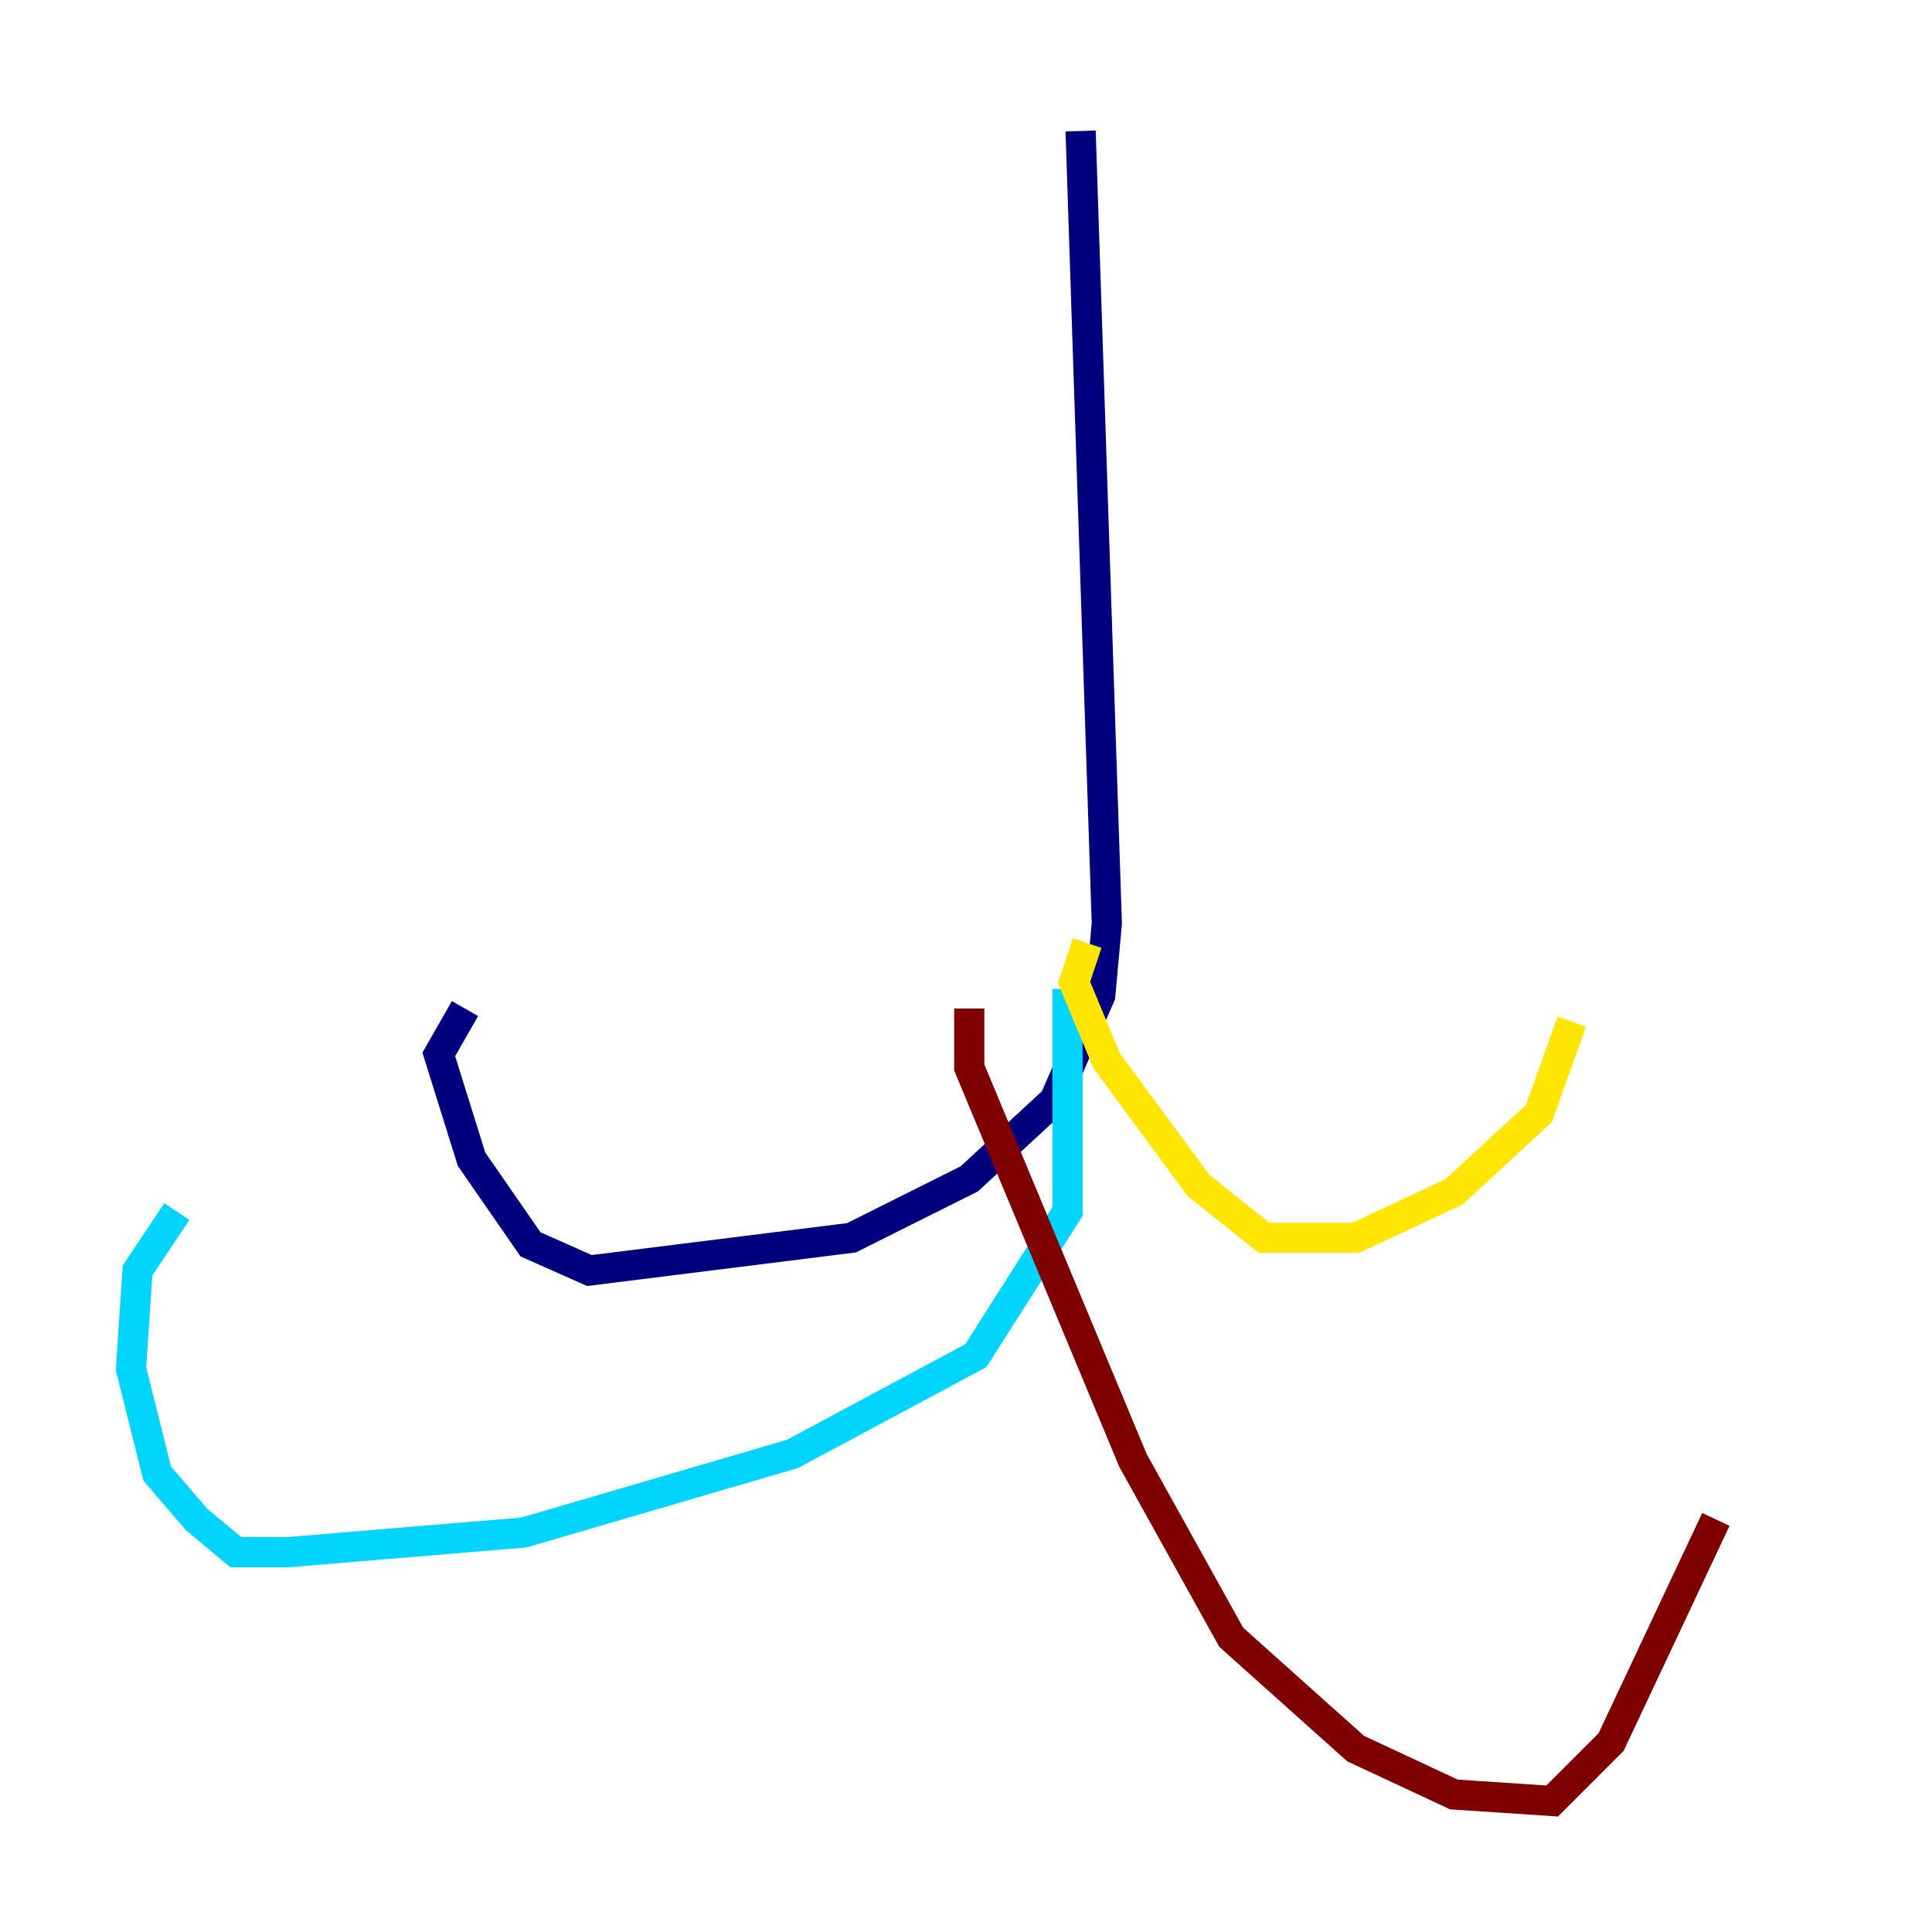 <?xml version="1.0" encoding="utf-8" ?>
<svg baseProfile="tiny" height="128" version="1.2" viewBox="0,0,128,128" width="128" xmlns="http://www.w3.org/2000/svg" xmlns:ev="http://www.w3.org/2001/xml-events" xmlns:xlink="http://www.w3.org/1999/xlink"><defs /><polyline fill="none" points="71.593,8.678 73.329,61.18 72.895,65.953 69.858,72.895 64.217,78.102 56.407,82.007 39.051,84.176 35.146,82.441 31.241,76.8 29.071,69.858 30.807,66.82" stroke="#00007f" stroke-width="2" /><polyline fill="none" points="70.725,65.519 70.725,80.271 64.651,89.817 52.502,96.325 34.712,101.532 19.091,102.834 15.62,102.834 13.017,100.664 10.414,97.627 8.678,90.685 9.112,84.176 11.715,80.271" stroke="#00d4ff" stroke-width="2" /><polyline fill="none" points="72.027,62.481 71.159,65.085 73.329,70.291 79.403,78.536 83.742,82.007 89.817,82.007 96.325,78.969 101.966,73.763 104.136,67.688" stroke="#ffe500" stroke-width="2" /><polyline fill="none" points="64.217,66.82 64.217,70.725 75.064,96.759 81.573,108.475 89.817,115.851 96.325,118.888 102.834,119.322 106.739,115.417 113.681,100.664" stroke="#7f0000" stroke-width="2" /></svg>